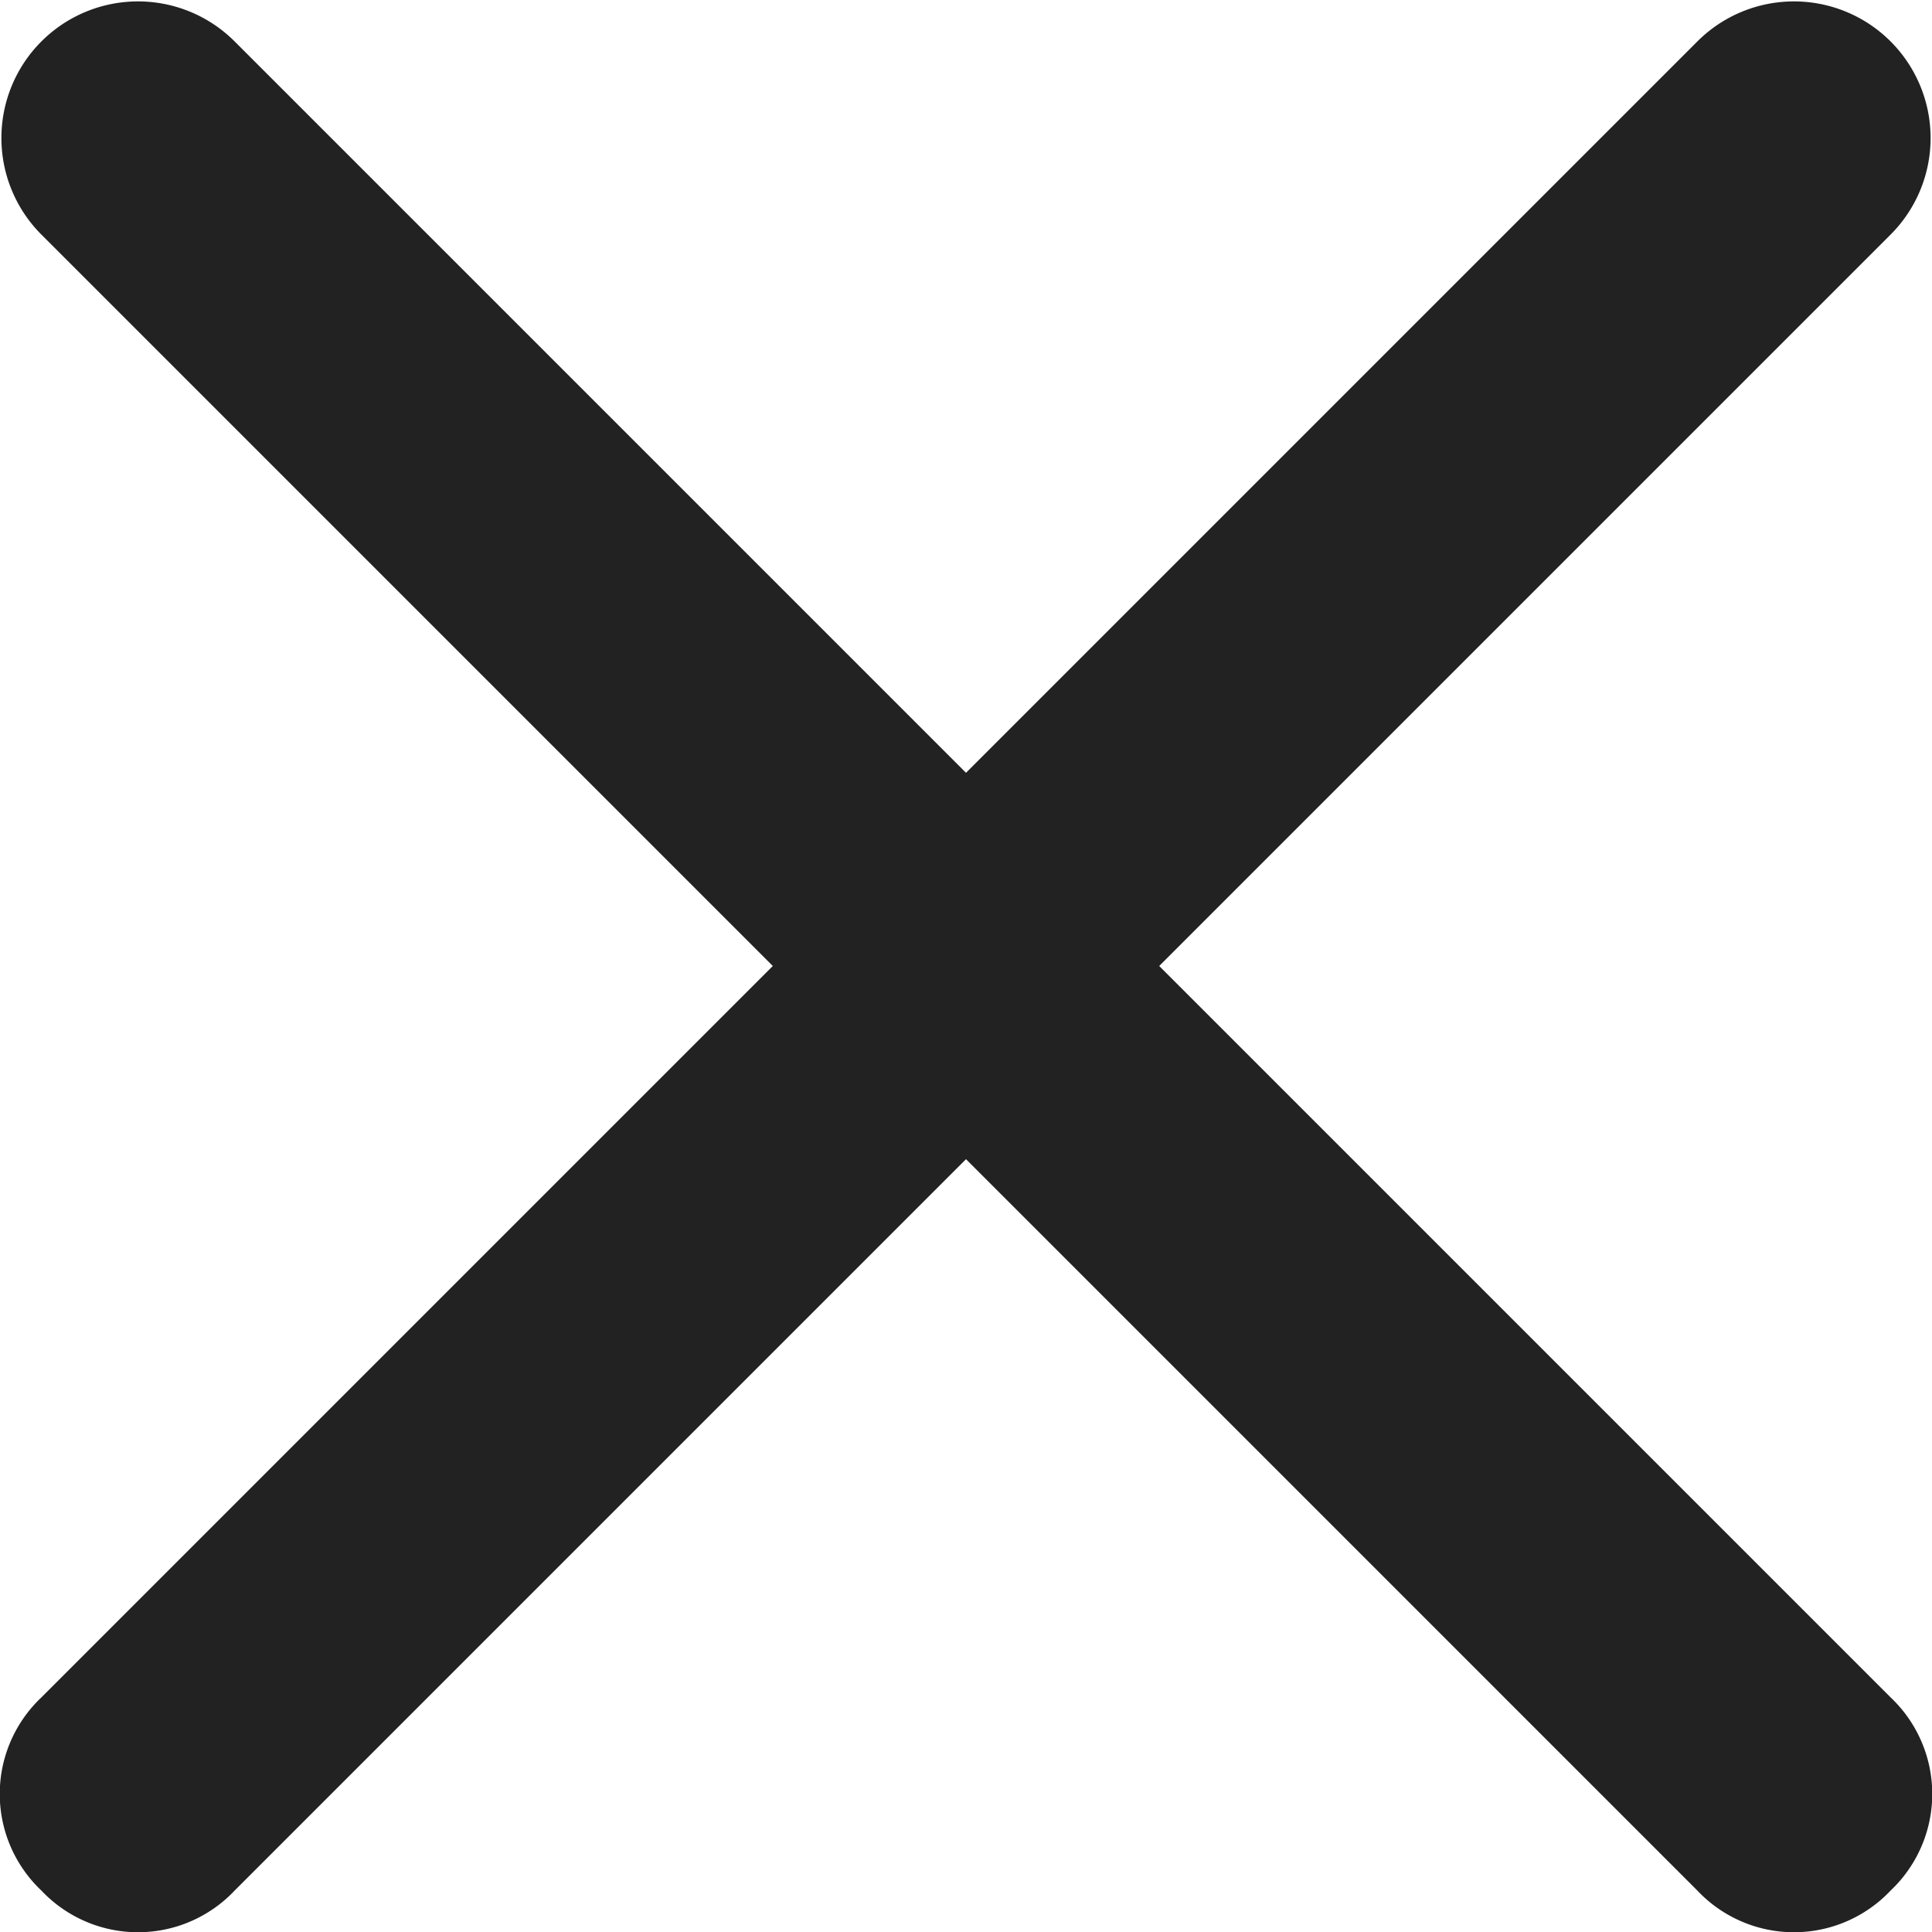<svg xmlns="http://www.w3.org/2000/svg" width="16" height="16" viewBox="0 0 16 16">
  <g id="remove" transform="translate(28.585 12)">
    <path id="Path_15221" data-name="Path 15221" d="M15.343,30.657a1.1,1.1,0,0,0,1.6,0L23,24.6l6.057,6.057a1.1,1.1,0,0,0,1.6,0,1.1,1.1,0,0,0,0-1.6L24.6,23l6.057-6.057a1.131,1.131,0,0,0-1.6-1.6L23,21.4l-6.057-6.057a1.131,1.131,0,0,0-1.6,1.6L21.4,23l-6.057,6.057a1.1,1.1,0,0,0,0,1.6Z" transform="translate(-43.585 -27)" fill="#222"/>
  </g>
</svg>
